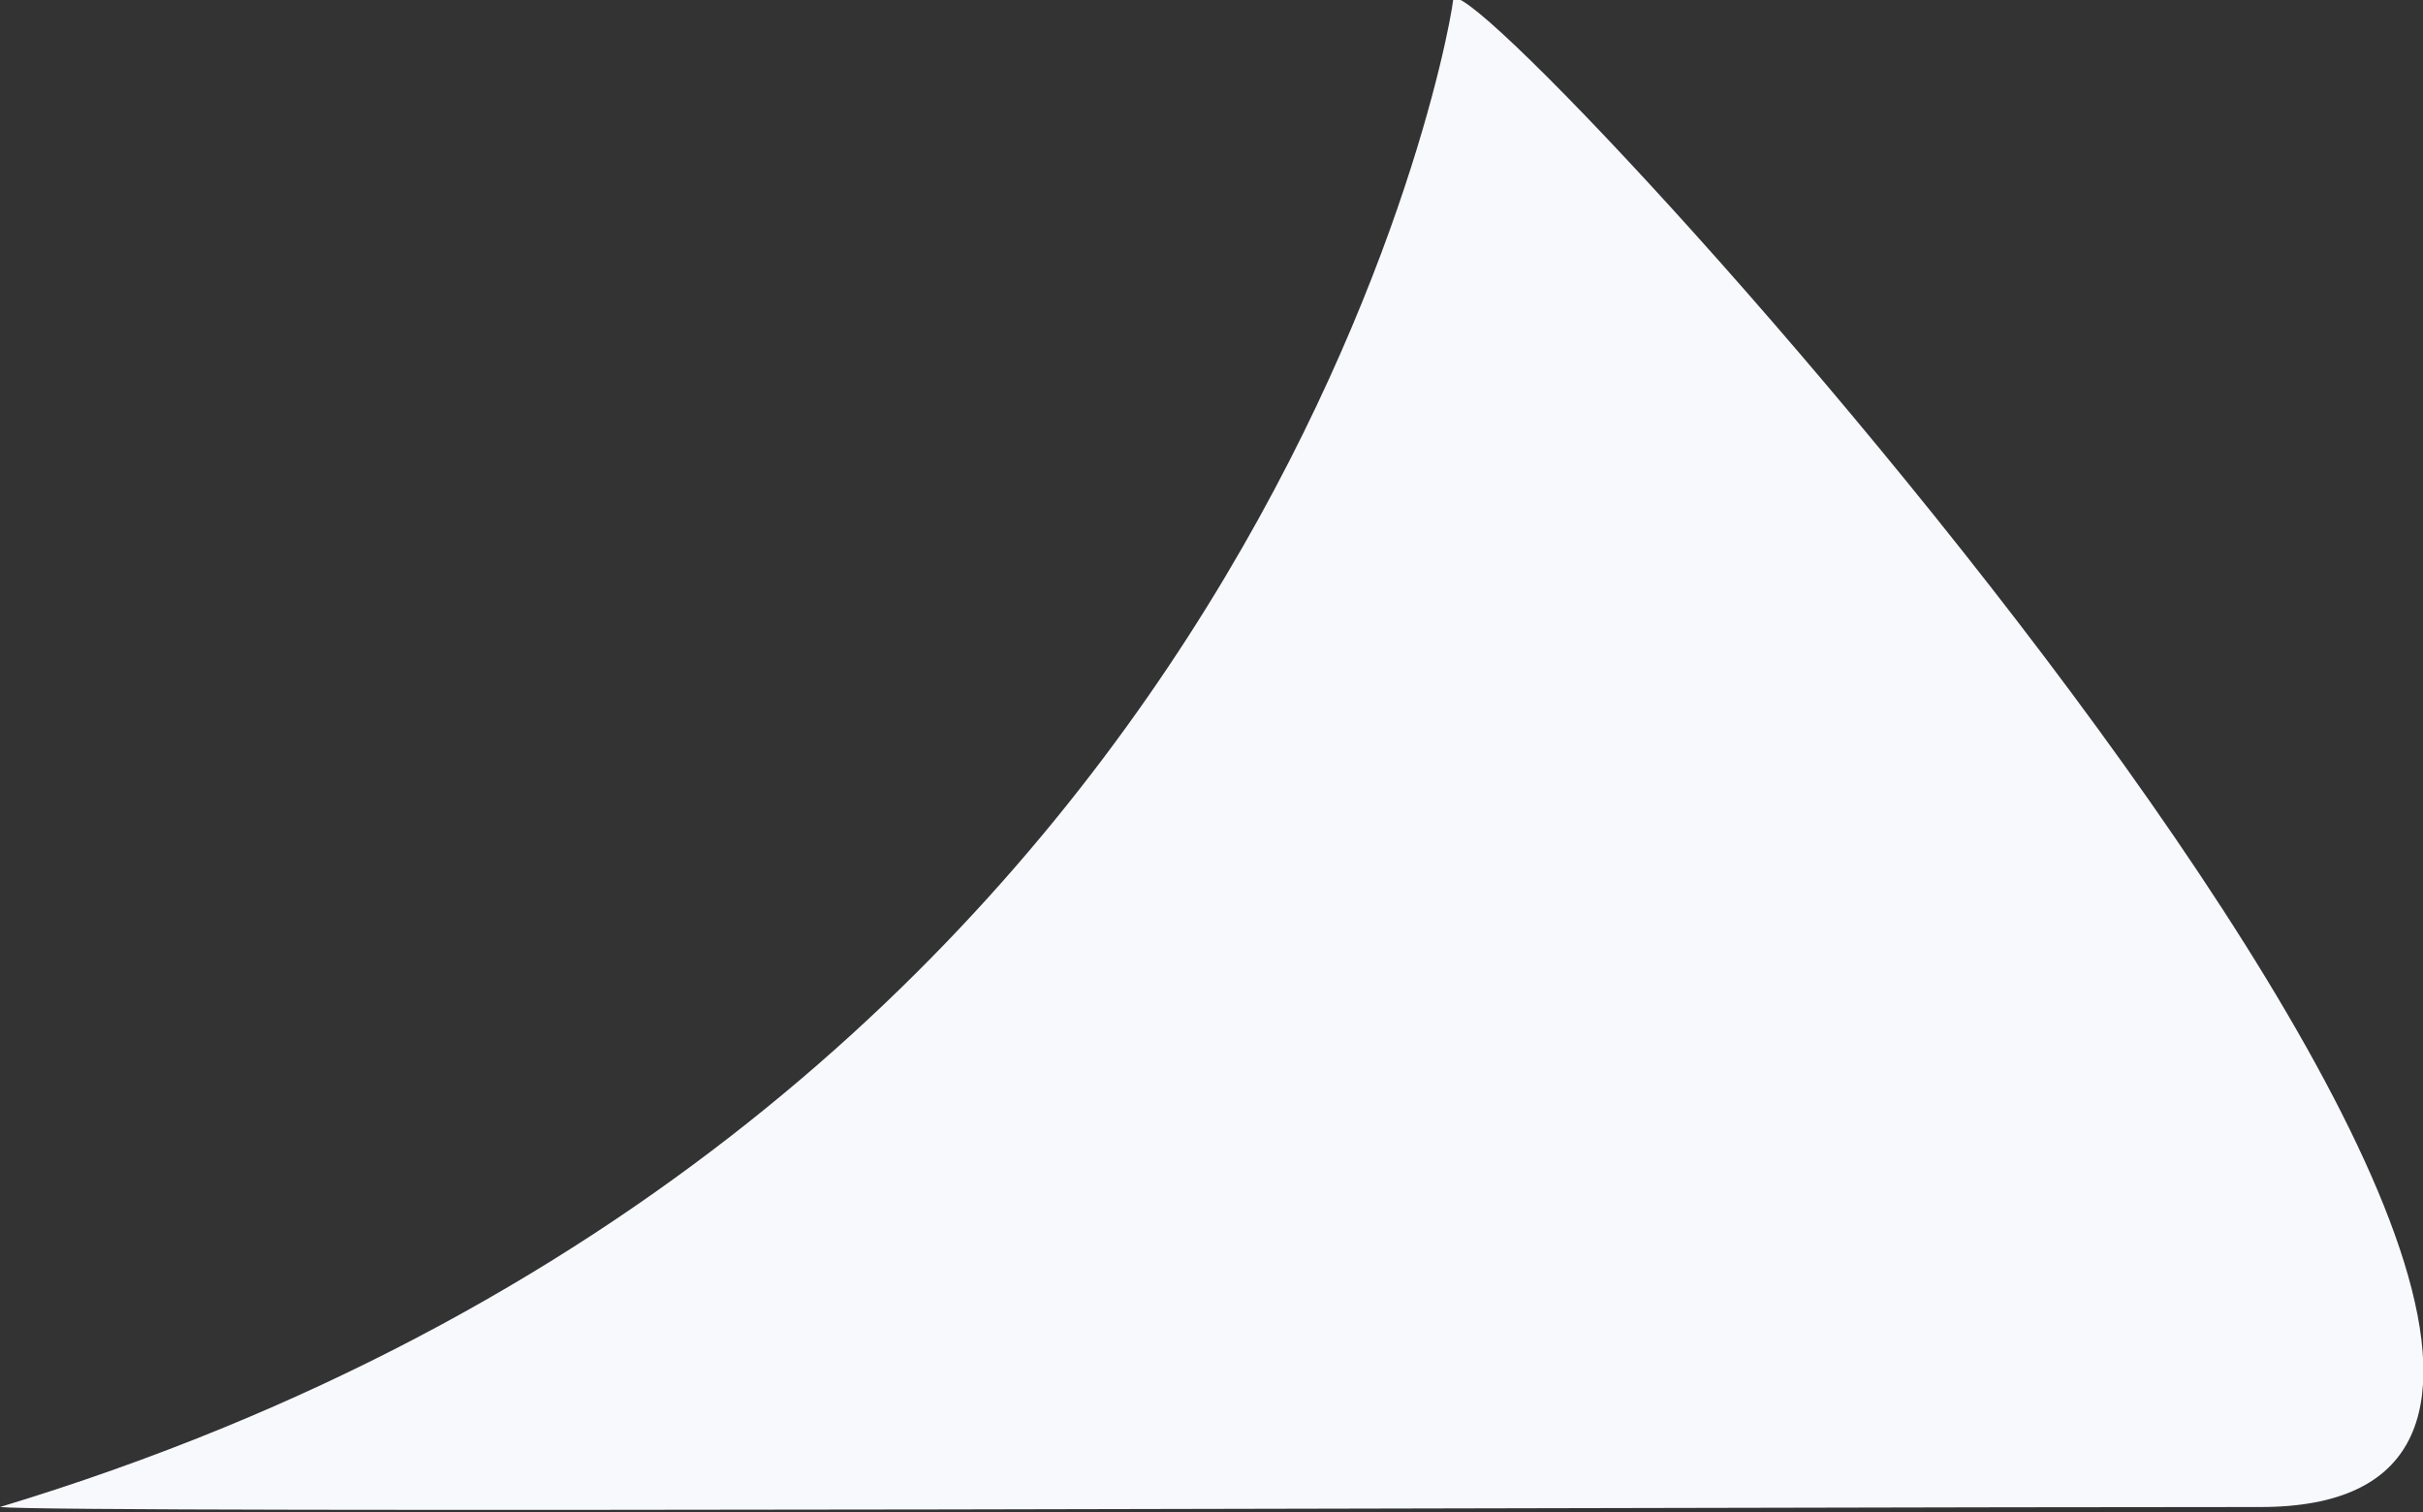 <svg xmlns="http://www.w3.org/2000/svg" viewBox="0 0 22.51 14.05"><rect x="0" y="0" width="22.51" height="14.05" fill="#333333" stroke="none"/><defs><style>.cls-1{fill:#f7f9fc;}</style></defs><g id="Слой_2" data-name="Слой 2"><g id="Слой_1-2" data-name="Слой 1"><path class="cls-1" d="M21,14c-5.18,0-20.43.06-21,0C11.5,10.52,13.43.59,13.5,0S26.92,14,21,14Z"/></g></g></svg>